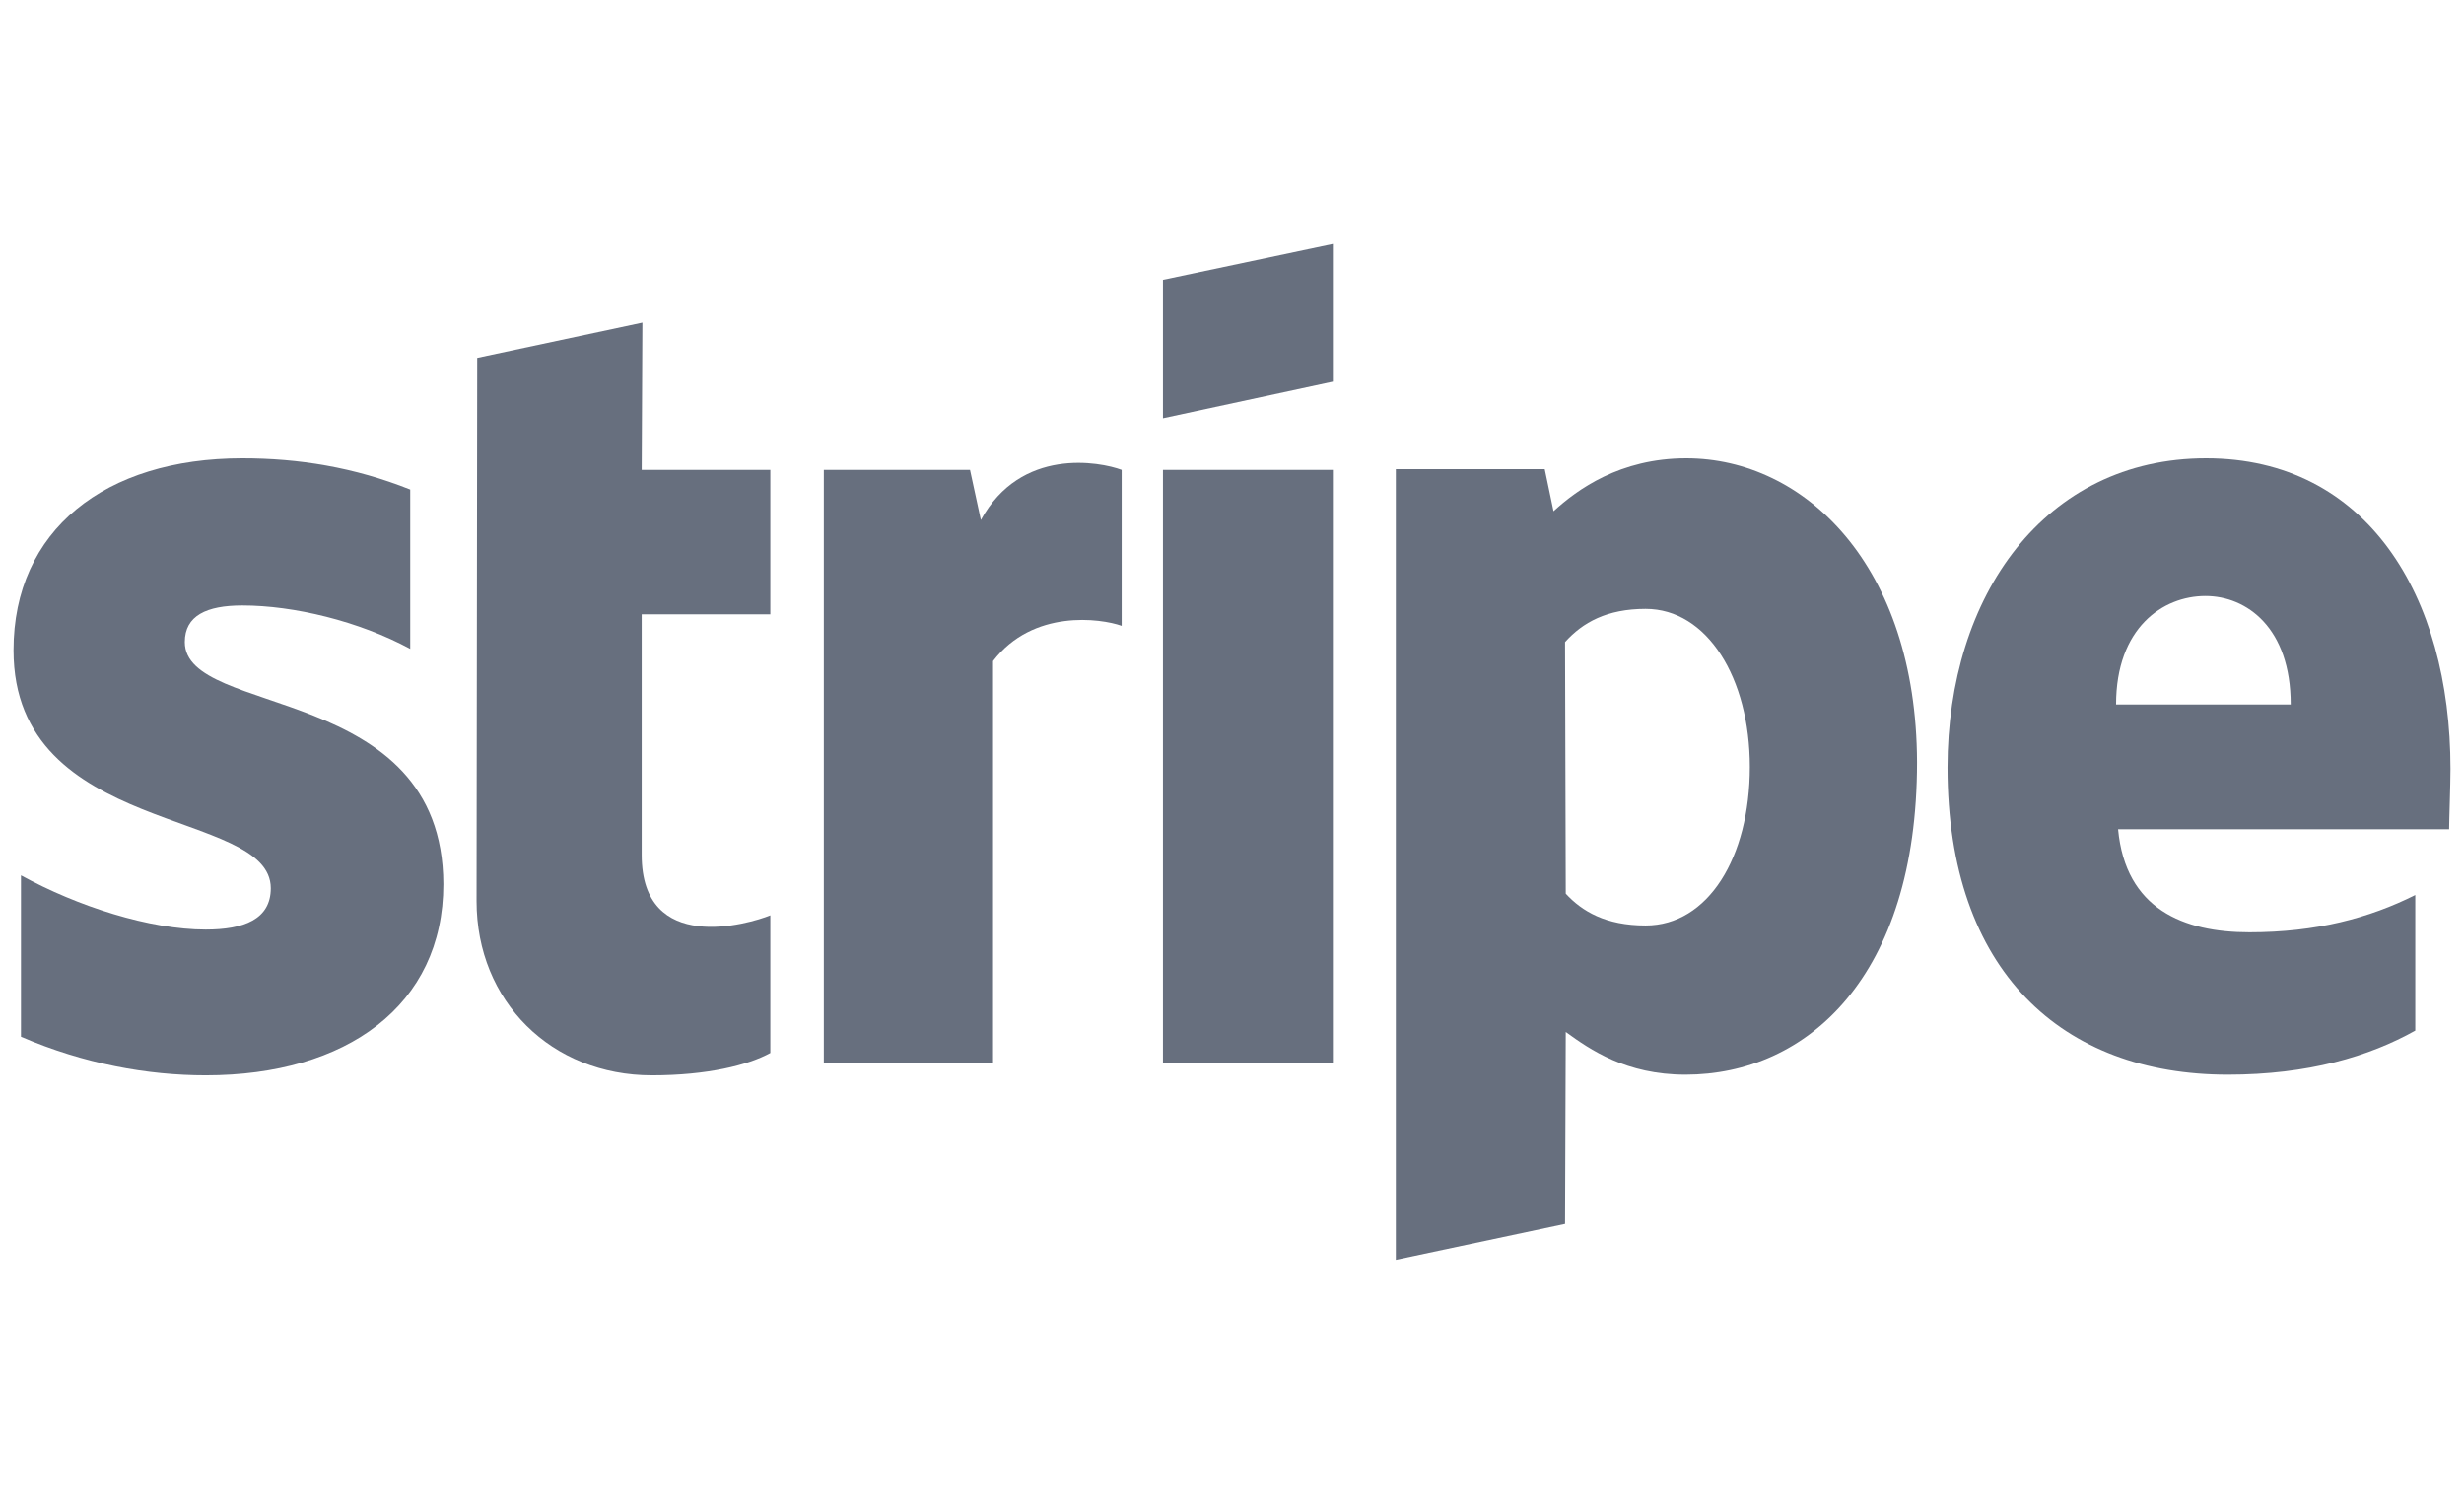 <svg xmlns="http://www.w3.org/2000/svg" width="49" height="30" viewBox="0 0 49 30" fill="none">
  <path fill-rule="evenodd" clip-rule="evenodd" d="M48.731 15.29C48.731 11.838 47.062 9.114 43.871 9.114C40.667 9.114 38.729 11.838 38.729 15.263C38.729 19.321 41.017 21.371 44.302 21.371C45.904 21.371 47.115 21.007 48.031 20.494V17.798C47.115 18.256 46.065 18.539 44.733 18.539C43.427 18.539 42.269 18.081 42.121 16.49H48.704C48.704 16.314 48.731 15.613 48.731 15.29ZM42.081 14.009C42.081 12.485 43.01 11.852 43.858 11.852C44.679 11.852 45.554 12.485 45.554 14.009H42.081Z" fill="#676F7E"/>
  <path fill-rule="evenodd" clip-rule="evenodd" d="M33.533 9.114C32.214 9.114 31.365 9.735 30.894 10.166L30.719 9.33H27.758V25.052L31.123 24.337L31.137 20.521C31.621 20.872 32.335 21.371 33.519 21.371C35.929 21.371 38.123 19.429 38.123 15.155C38.11 11.245 35.889 9.114 33.533 9.114ZM32.725 18.404C31.931 18.404 31.46 18.121 31.137 17.771L31.123 12.768C31.473 12.377 31.958 12.108 32.725 12.108C33.95 12.108 34.798 13.483 34.798 15.249C34.798 17.056 33.964 18.404 32.725 18.404Z" fill="#676F7E"/>
  <path fill-rule="evenodd" clip-rule="evenodd" d="M23.127 8.319L26.506 7.591V4.854L23.127 5.568V8.319Z" fill="#676F7E"/>
  <path d="M26.506 9.344H23.127V21.142H26.506V9.344Z" fill="#676F7E"/>
  <path fill-rule="evenodd" clip-rule="evenodd" d="M19.506 10.341L19.29 9.344H16.383V21.142H19.748V13.146C20.542 12.108 21.889 12.296 22.306 12.445V9.344C21.875 9.182 20.3 8.885 19.506 10.341Z" fill="#676F7E"/>
  <path fill-rule="evenodd" clip-rule="evenodd" d="M12.775 6.418L9.49 7.119L9.477 17.919C9.477 19.915 10.971 21.384 12.963 21.384C14.067 21.384 14.875 21.182 15.319 20.939V18.202C14.889 18.377 12.761 18.998 12.761 17.002V12.216H15.319V9.344H12.761L12.775 6.418Z" fill="#676F7E"/>
  <path fill-rule="evenodd" clip-rule="evenodd" d="M3.675 12.768C3.675 12.243 4.106 12.04 4.819 12.04C5.842 12.04 7.135 12.351 8.158 12.903V9.735C7.04 9.29 5.937 9.114 4.819 9.114C2.087 9.114 0.269 10.544 0.269 12.93C0.269 16.652 5.385 16.058 5.385 17.663C5.385 18.283 4.846 18.485 4.092 18.485C2.975 18.485 1.548 18.027 0.417 17.407V20.616C1.669 21.155 2.935 21.384 4.092 21.384C6.892 21.384 8.817 19.995 8.817 17.582C8.804 13.564 3.675 14.278 3.675 12.768Z" fill="#676F7E"/>
</svg>